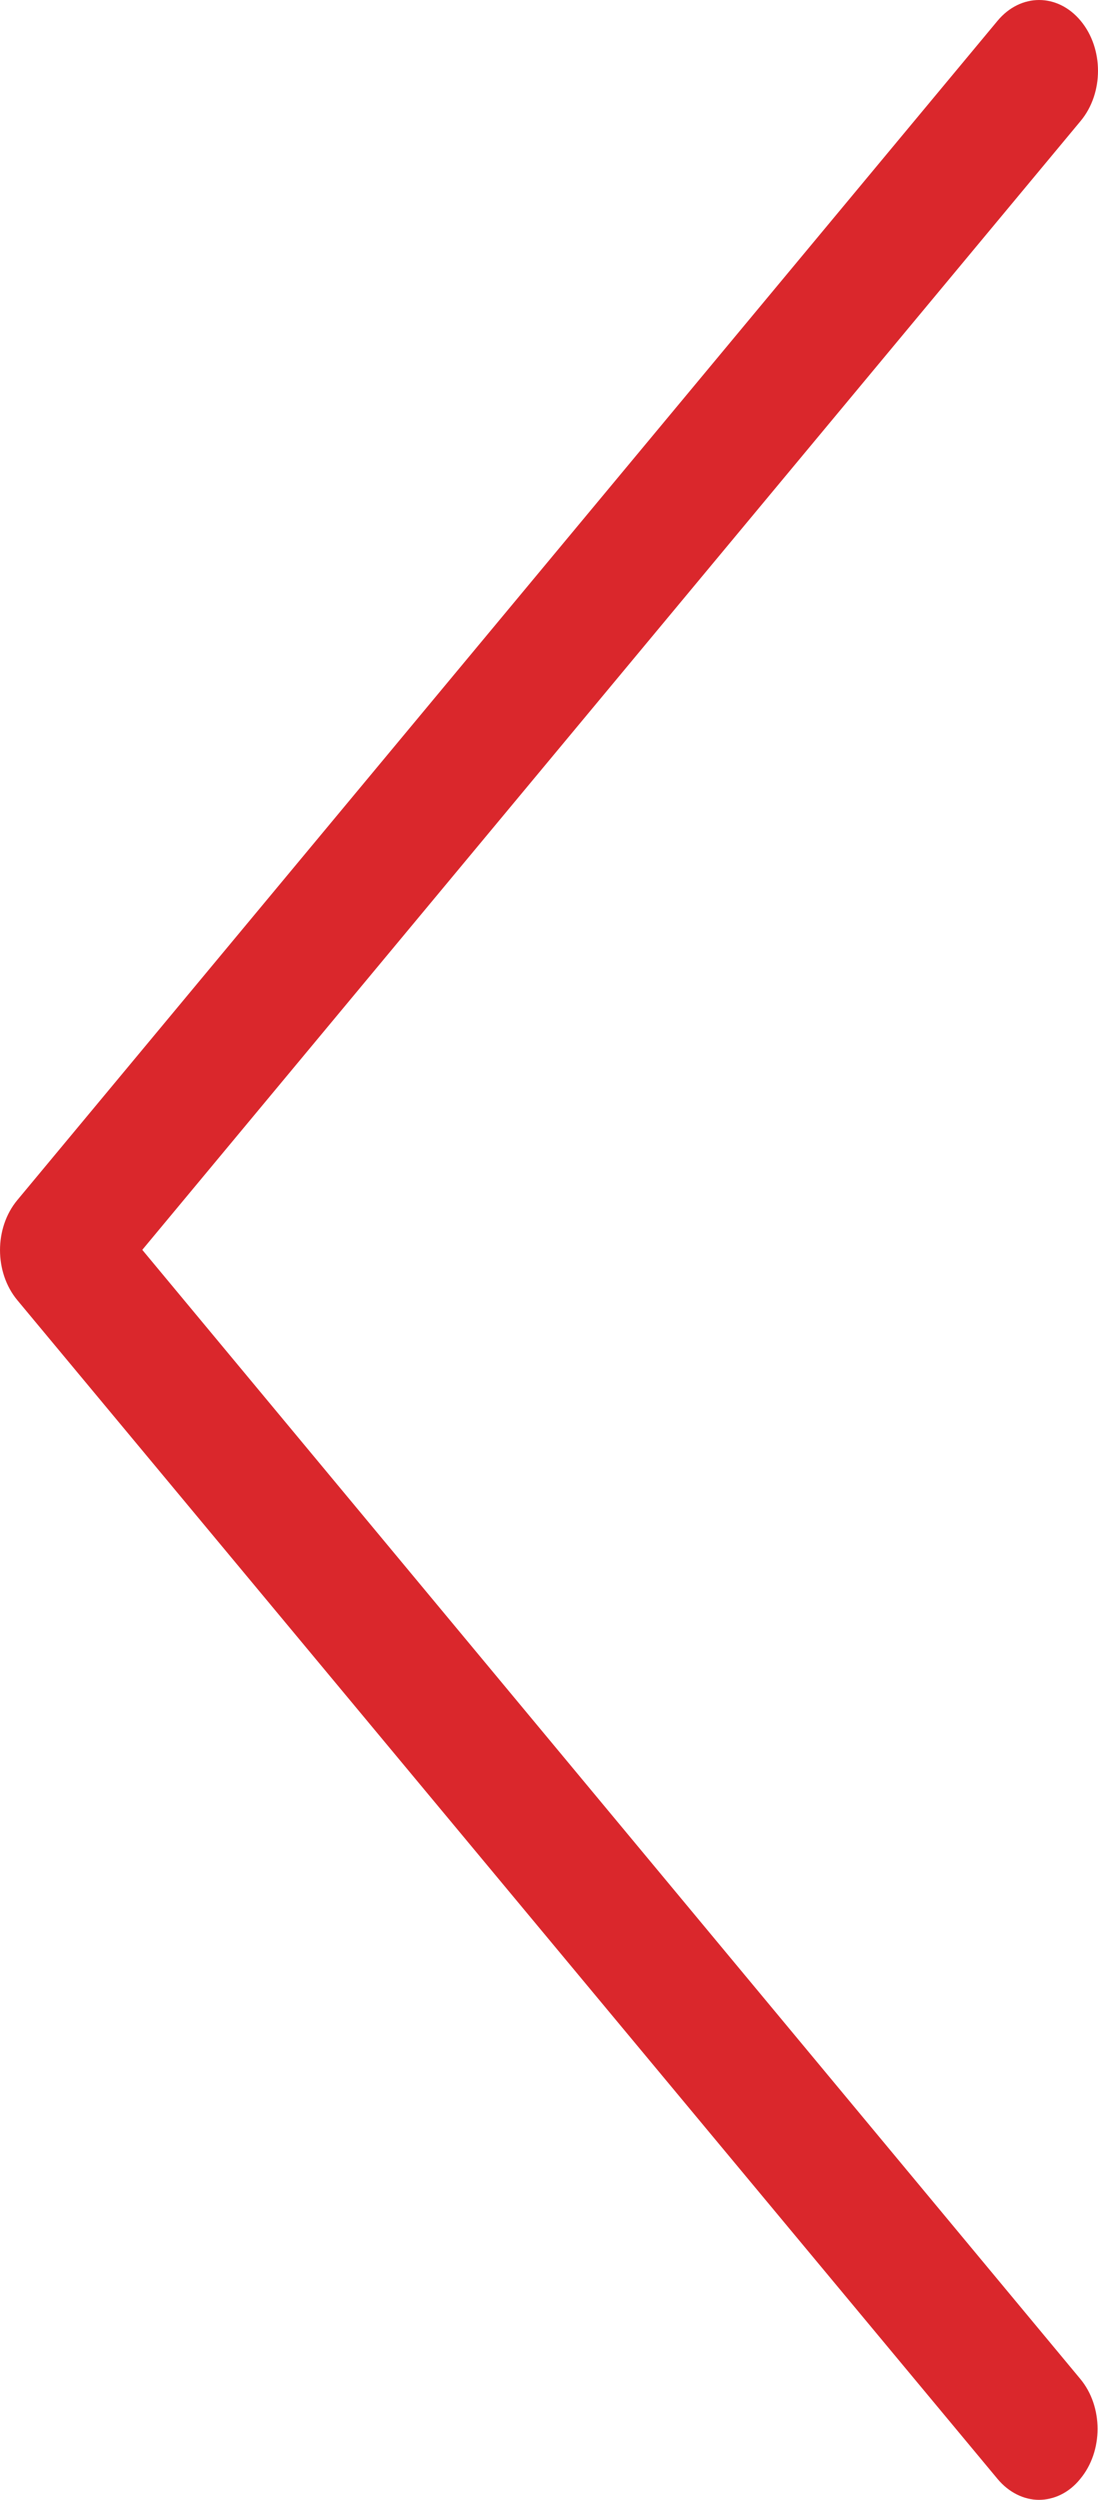 <?xml version="1.0" encoding="UTF-8"?>
<svg width="29px" height="66px" viewBox="0 0 29 66" version="1.1" xmlns="http://www.w3.org/2000/svg" xmlns:xlink="http://www.w3.org/1999/xlink">
    <!-- Generator: sketchtool 52.4 (67378) - http://www.bohemiancoding.com/sketch -->
    <title>4A1DB09C-5F1D-491F-A080-428A55C2EB54</title>
    <desc>Created with sketchtool.</desc>
    <g id="Page-1" stroke="none" stroke-width="1" fill="none" fill-rule="evenodd">
        <g id="Home_cuponera" transform="translate(-98, -913)" fill="#DA272C">
            <g id="Group-12-Copy-2" transform="translate(98, 913)">
                <path d="M3.758,32.998 L28.543,3.192 C29.152,2.458 29.152,1.283 28.543,0.55 C27.933,-0.183 26.956,-0.183 26.346,0.55 L0.457,31.685 C-0.152,32.417 -0.152,33.593 0.457,34.326 L26.346,65.447 C26.645,65.807 27.048,66 27.439,66 C27.829,66 28.232,65.82 28.531,65.447 C29.141,64.714 29.141,63.538 28.531,62.806 L3.758,32.998 Z" id="Fill-1"></path>
            </g>
        </g>
    </g>
</svg>